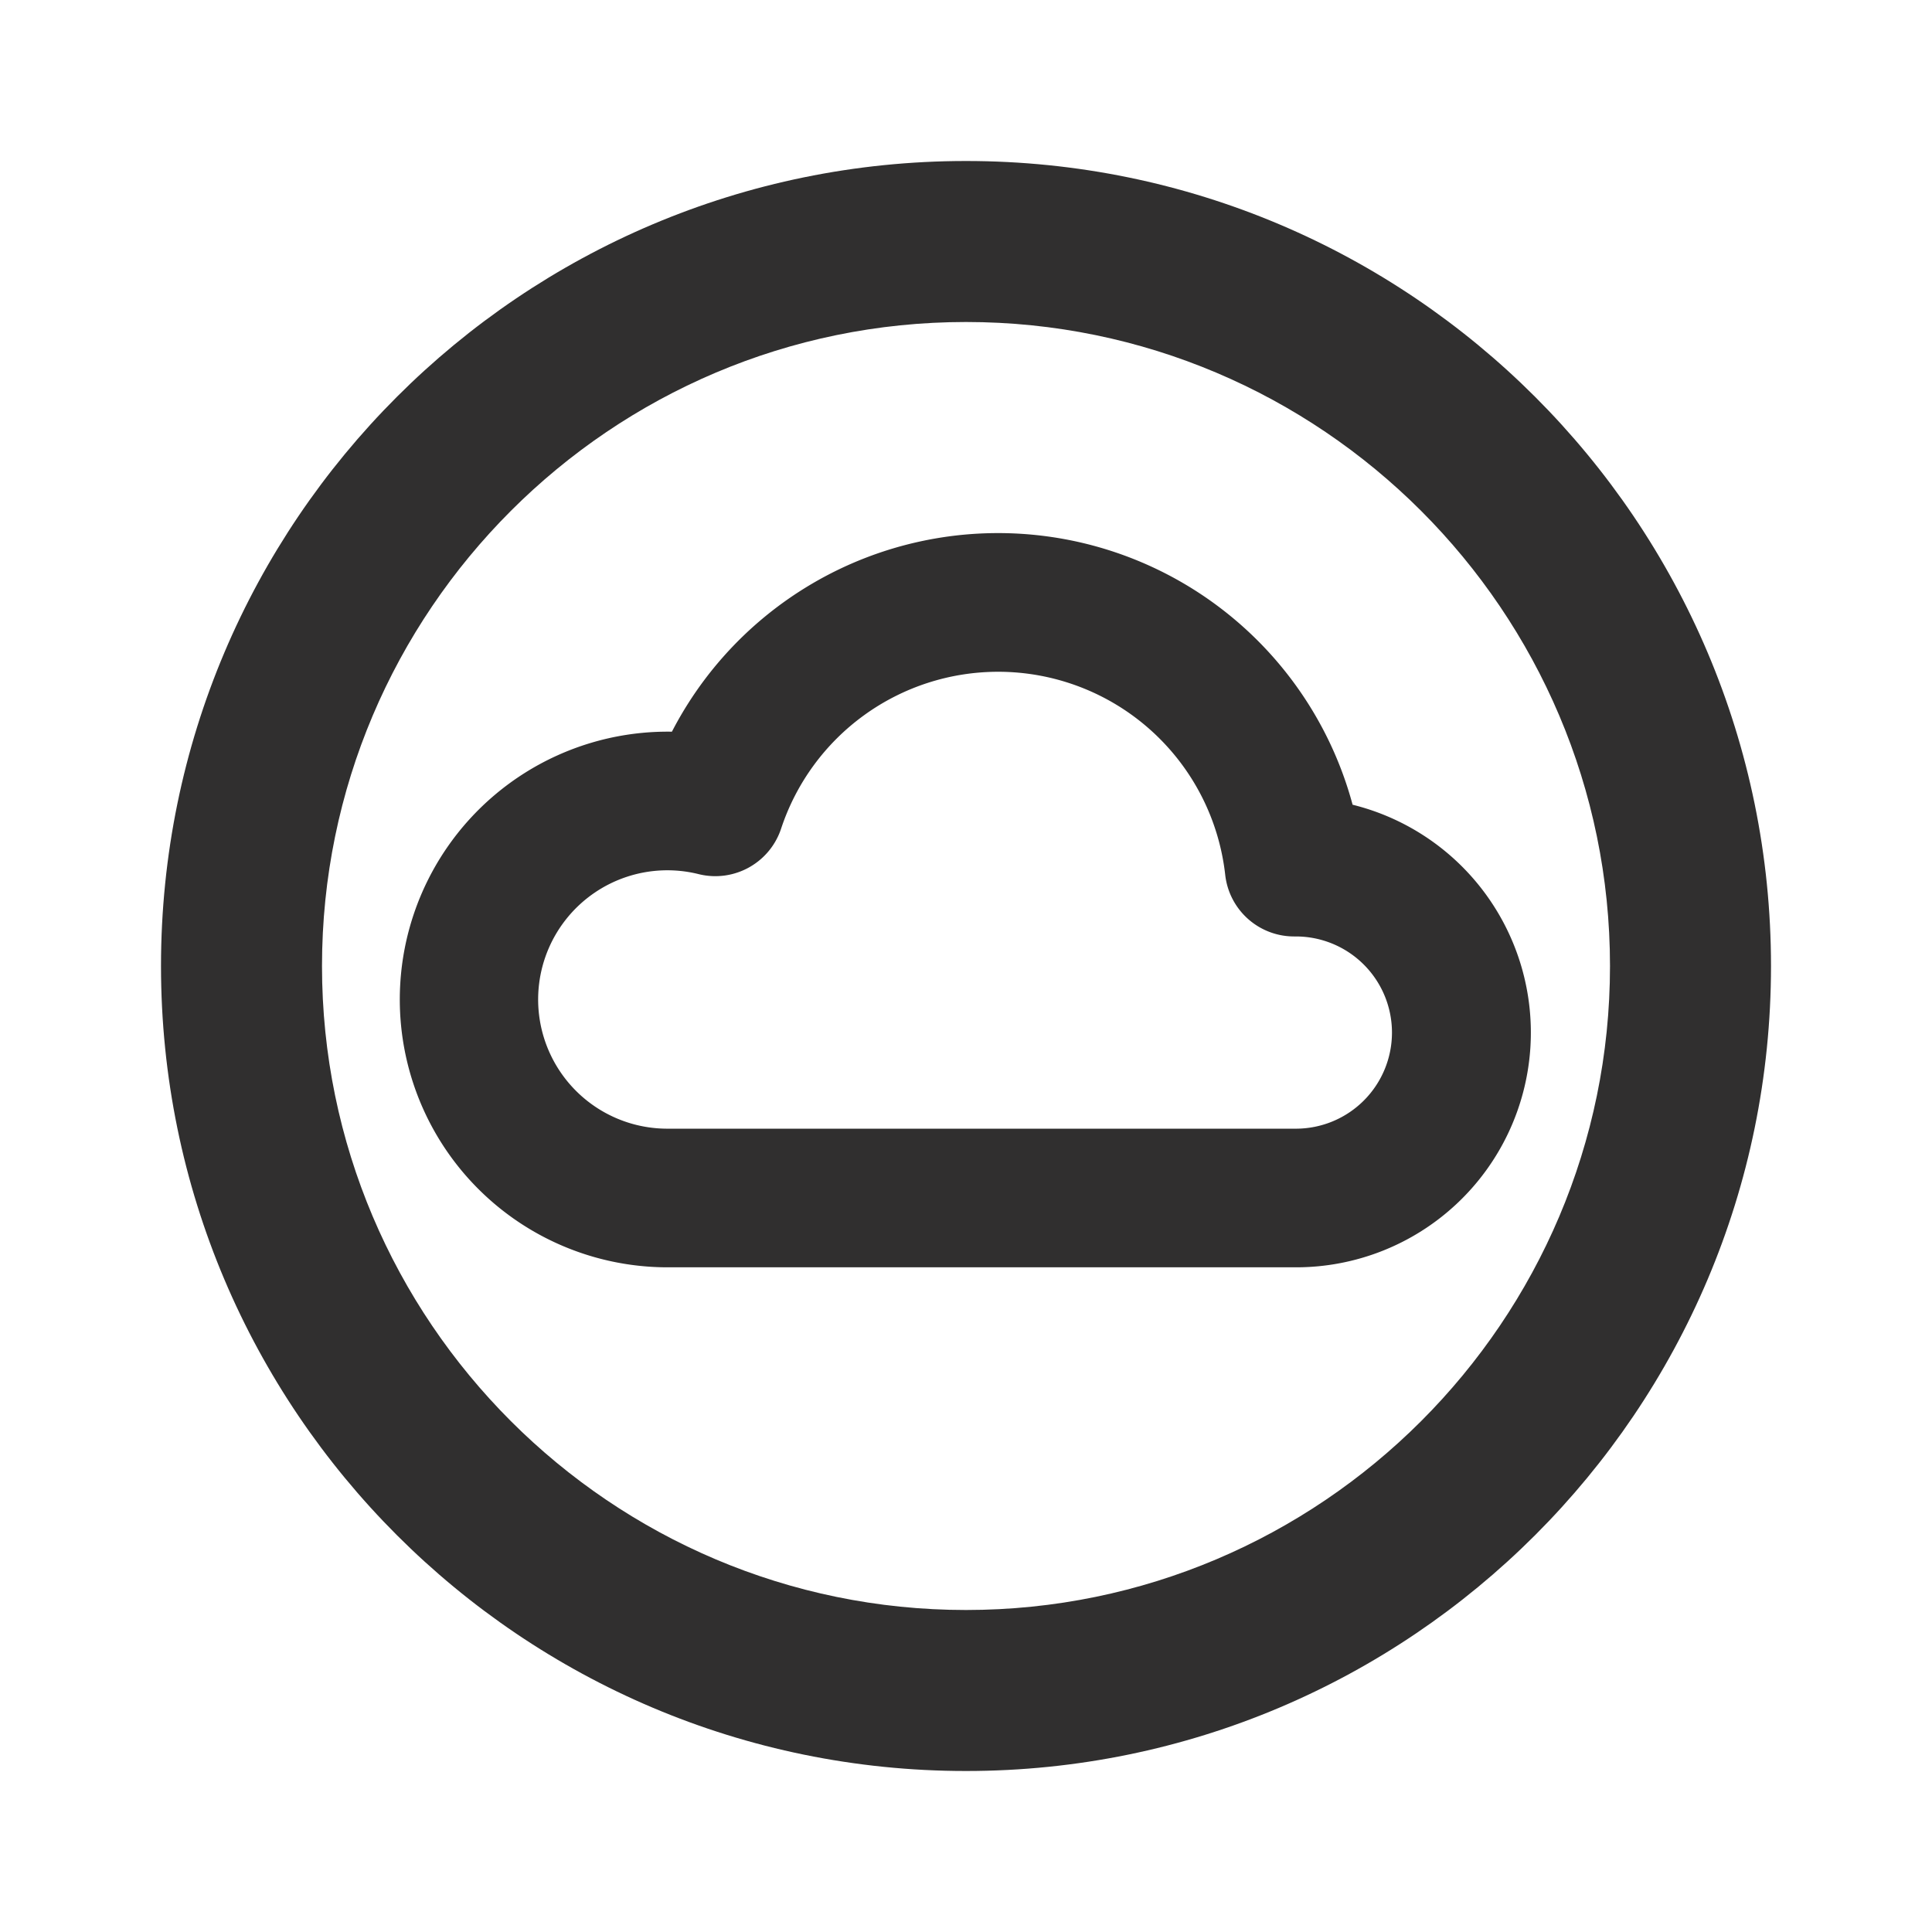<?xml version="1.0" encoding="UTF-8" standalone="no"?>
<svg
   xmlns:dc="http://purl.org/dc/elements/1.1/"
   xmlns:cc="http://creativecommons.org/ns#"
   xmlns:rdf="http://www.w3.org/1999/02/22-rdf-syntax-ns#"
   xmlns:svg="http://www.w3.org/2000/svg"
   xmlns="http://www.w3.org/2000/svg"
   xmlns:sodipodi="http://sodipodi.sourceforge.net/DTD/sodipodi-0.dtd"
   xmlns:inkscape="http://www.inkscape.org/namespaces/inkscape"
   enable-background="new 0 0 24 24"
   height="24px"
   viewBox="0 0 24 24"
   width="24px"
   fill="#302f2f"
   version="1.1"
   id="svg14"
   sodipodi:docname="cloud.svg"
   inkscape:version="0.92.4 (5da689c313, 2019-01-14)">
  <defs
     id="defs18" />
  <sodipodi:namedview
     pagecolor="#ffffff"
     bordercolor="#302f2f"
     borderopacity="1"
     objecttolerance="10"
     gridtolerance="10"
     guidetolerance="10"
     inkscape:pageopacity="0"
     inkscape:pageshadow="2"
     inkscape:window-width="1920"
     inkscape:window-height="1015"
     id="namedview16"
     showgrid="false"
     inkscape:zoom="19.666666"
     inkscape:cx="3.9699822"
     inkscape:cy="13.498991"
     inkscape:window-x="0"
     inkscape:window-y="24"
     inkscape:window-maximized="0"
     inkscape:current-layer="g12" />
  <g
     id="g12">
    <g
       id="g10"
       inkscape:label="g10">
      <path
         d="M 12,2 C 6.48,2 2,6.48 2,12 2,17.52 6.48,22 12,22 17.52,22 22,17.52 22,12 22,6.48 17.52,2 12,2 Z m 0,18 C 7.59,20 4,16.41 4,12 4,7.59 7.59,4 12,4 c 4.41,0 8,3.59 8,8 0,4.41 -3.59,8 -8,8 z"
         id="path6"
         inkscape:connector-curvature="0"
         style="display:inline" />
    </g>
    <g
       style="fill:#302f2f;stroke:#302f2f;stroke-width:1.095;stroke-miterlimit:4;stroke-dasharray:none;stroke-opacity:1"
       id="g845"
       transform="matrix(0.822,0,0,0.822,5.412,3.374)">
      <path
         id="path834"
         d="M 13.405,8.527 A 5.001,5.001 0 0 0 3.906,7.523 3.5,3.5 0 1 0 3.5,14.5 H 13 A 3,3 0 0 0 13.405,8.527 Z M 8.5,5.5 a 4,4 0 0 1 3.976,3.555 0.5,0.5 0 0 0 0.5,0.445 H 13 a 2,2 0 0 1 -10e-4,4 H 3.5 A 2.5,2.5 0 1 1 4.105,8.574 0.5,0.5 0 0 0 4.701,8.245 4.002,4.002 0 0 1 8.5,5.5 Z"
         inkscape:connector-curvature="0"
         style="stroke:#302f2f;stroke-width:1.095;stroke-miterlimit:4;stroke-dasharray:none;stroke-opacity:1" />
    </g>
  </g>
</svg>
